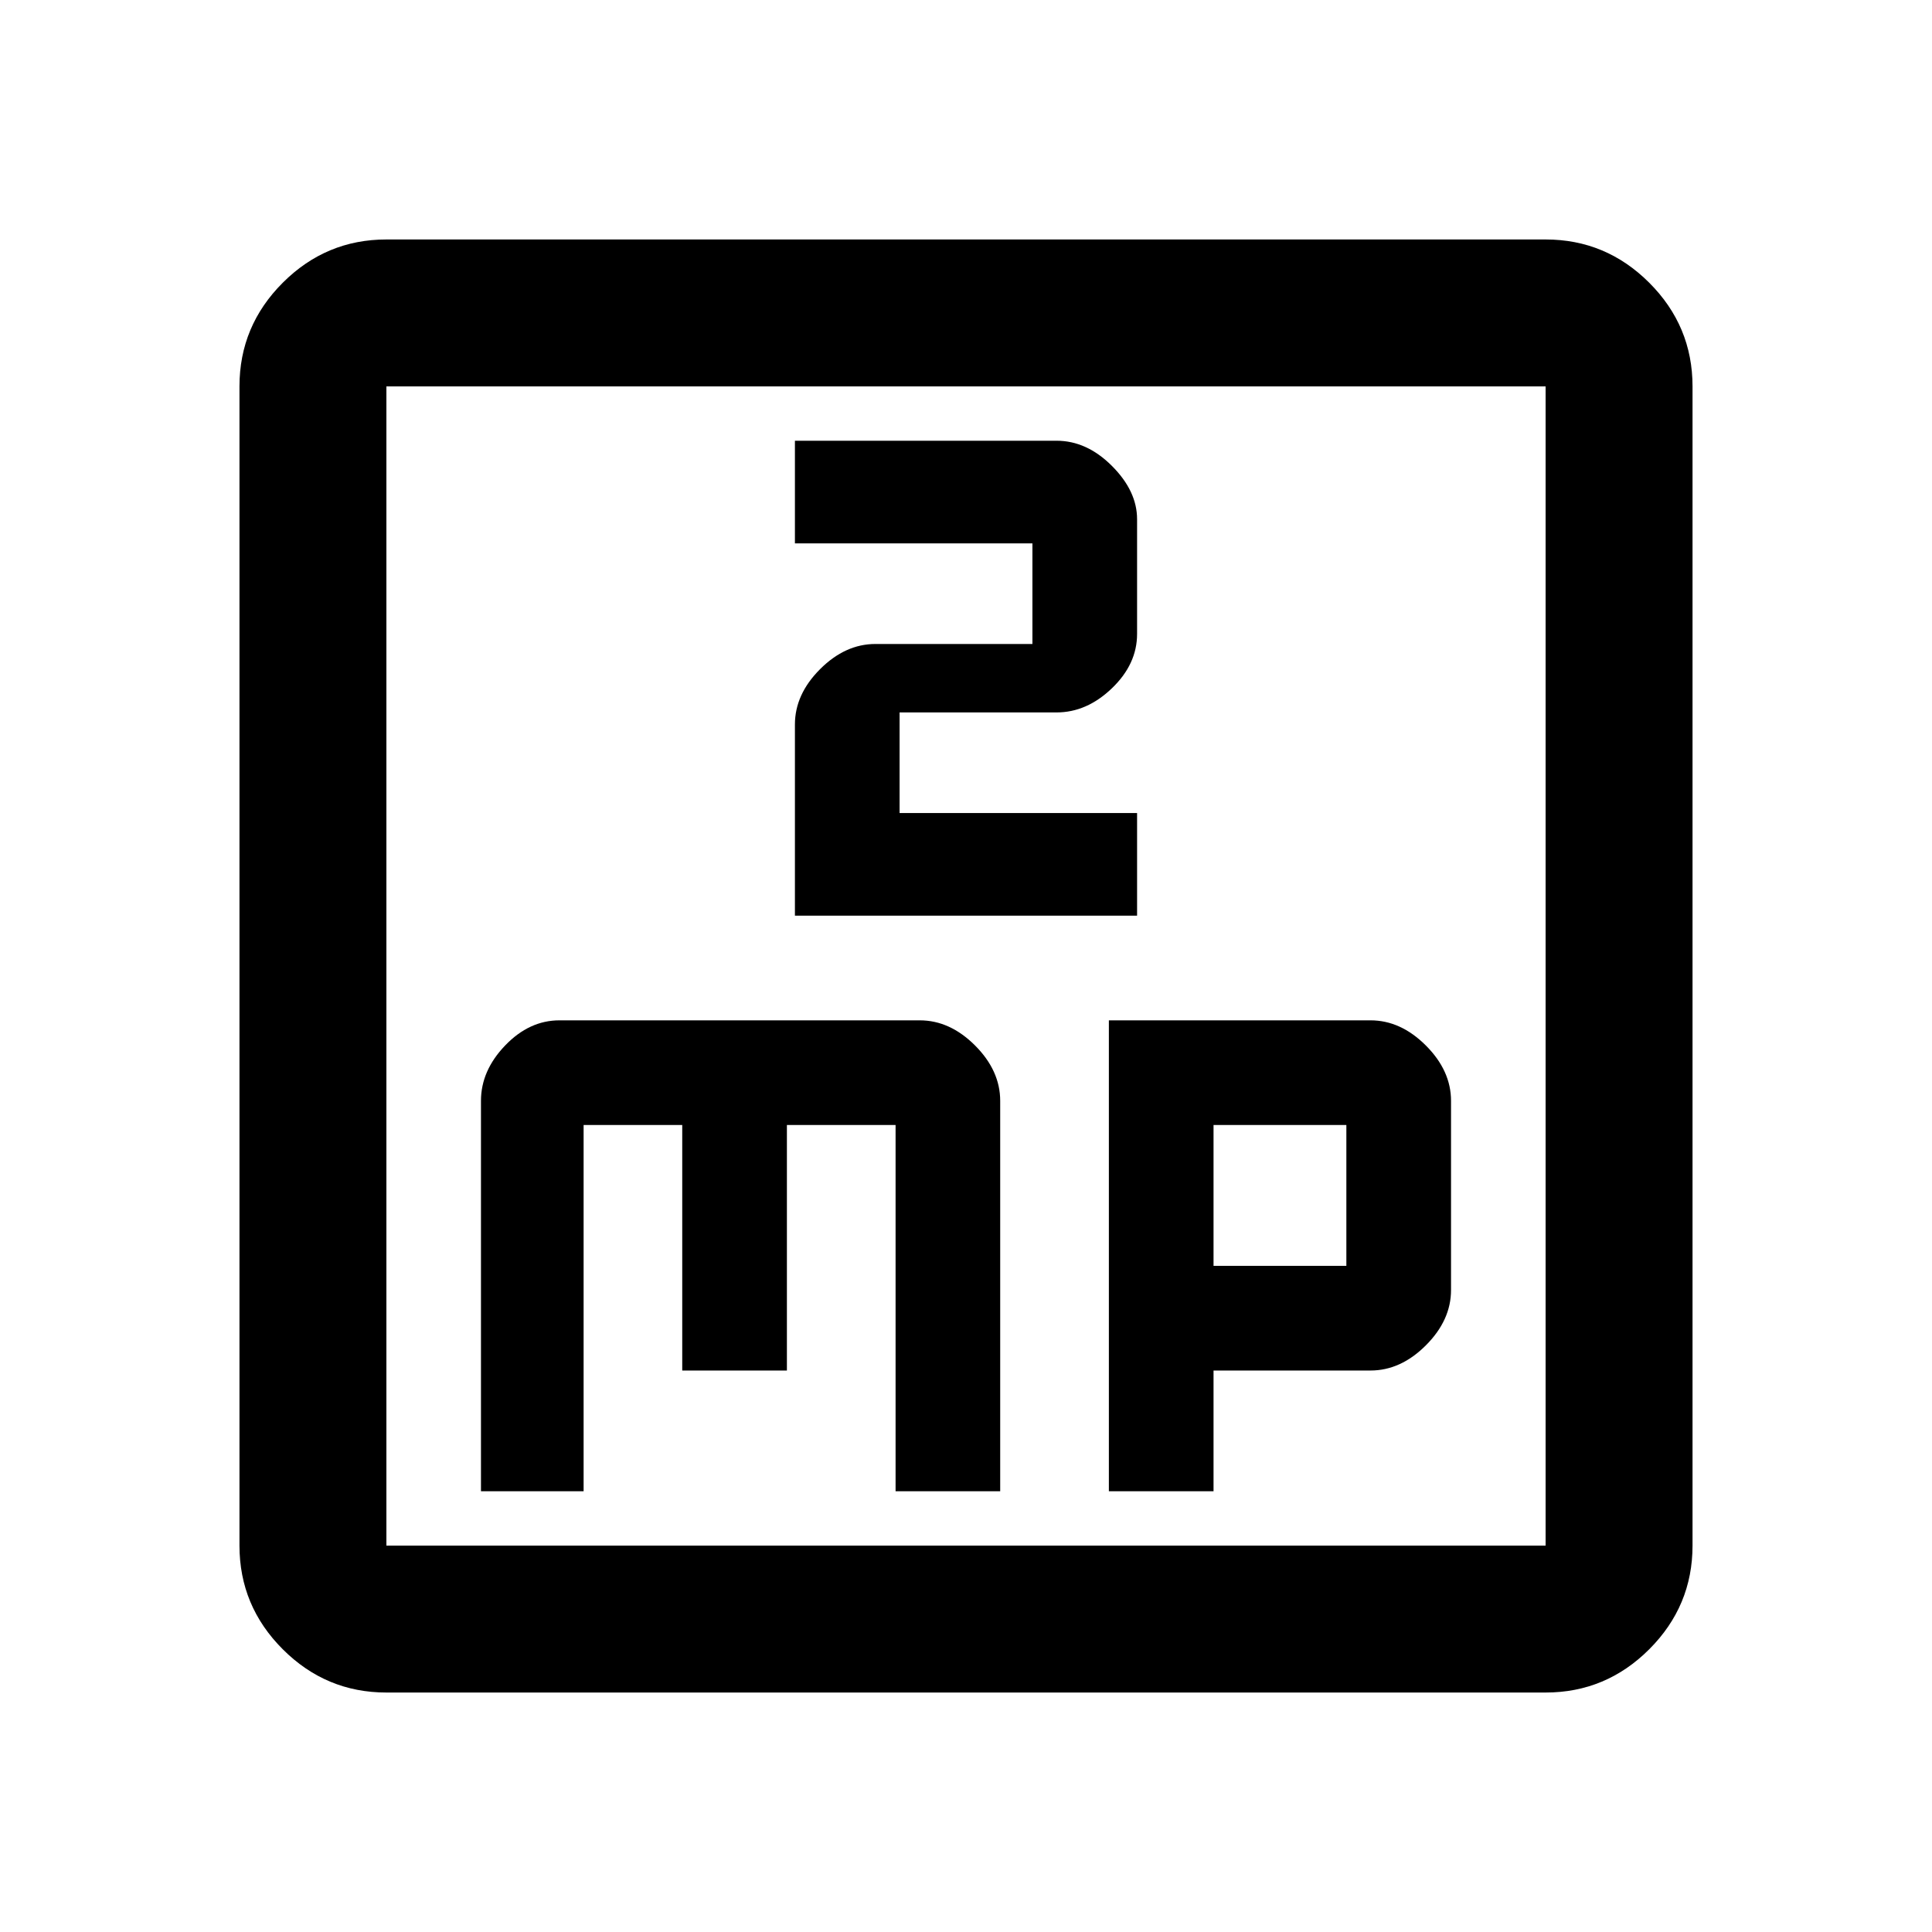 <svg xmlns="http://www.w3.org/2000/svg" height="40" width="40"><path d="M9.958 30.875h2.125v-7.583h2.042v5.083h2.167v-5.083h2.25v7.583h2.166v-8.083q0-.625-.52-1.146-.521-.521-1.146-.521h-7.459q-.625 0-1.125.521t-.5 1.146Zm6.5-11.917h7.084v-2.125h-4.917V14.75h3.25q.625 0 1.146-.5.521-.5.521-1.125V10.75q0-.583-.521-1.104-.521-.521-1.146-.521h-5.417v2.125h4.917v2.083h-3.25q-.625 0-1.146.521-.521.521-.521 1.146Zm6.5 11.917h2.167v-2.5h3.25q.625 0 1.146-.521.521-.521.521-1.146v-3.916q0-.625-.521-1.146-.521-.521-1.146-.521h-5.417Zm2.167-4.667v-2.916h2.75v2.916ZM8 35.042q-1.25 0-2.146-.896-.896-.896-.896-2.146V8q0-1.25.896-2.146Q6.75 4.958 8 4.958h24q1.25 0 2.146.896.896.896.896 2.146v24q0 1.25-.896 2.146-.896.896-2.146.896ZM8 32h24V8H8v24ZM8 8v24V8Z"/></svg>